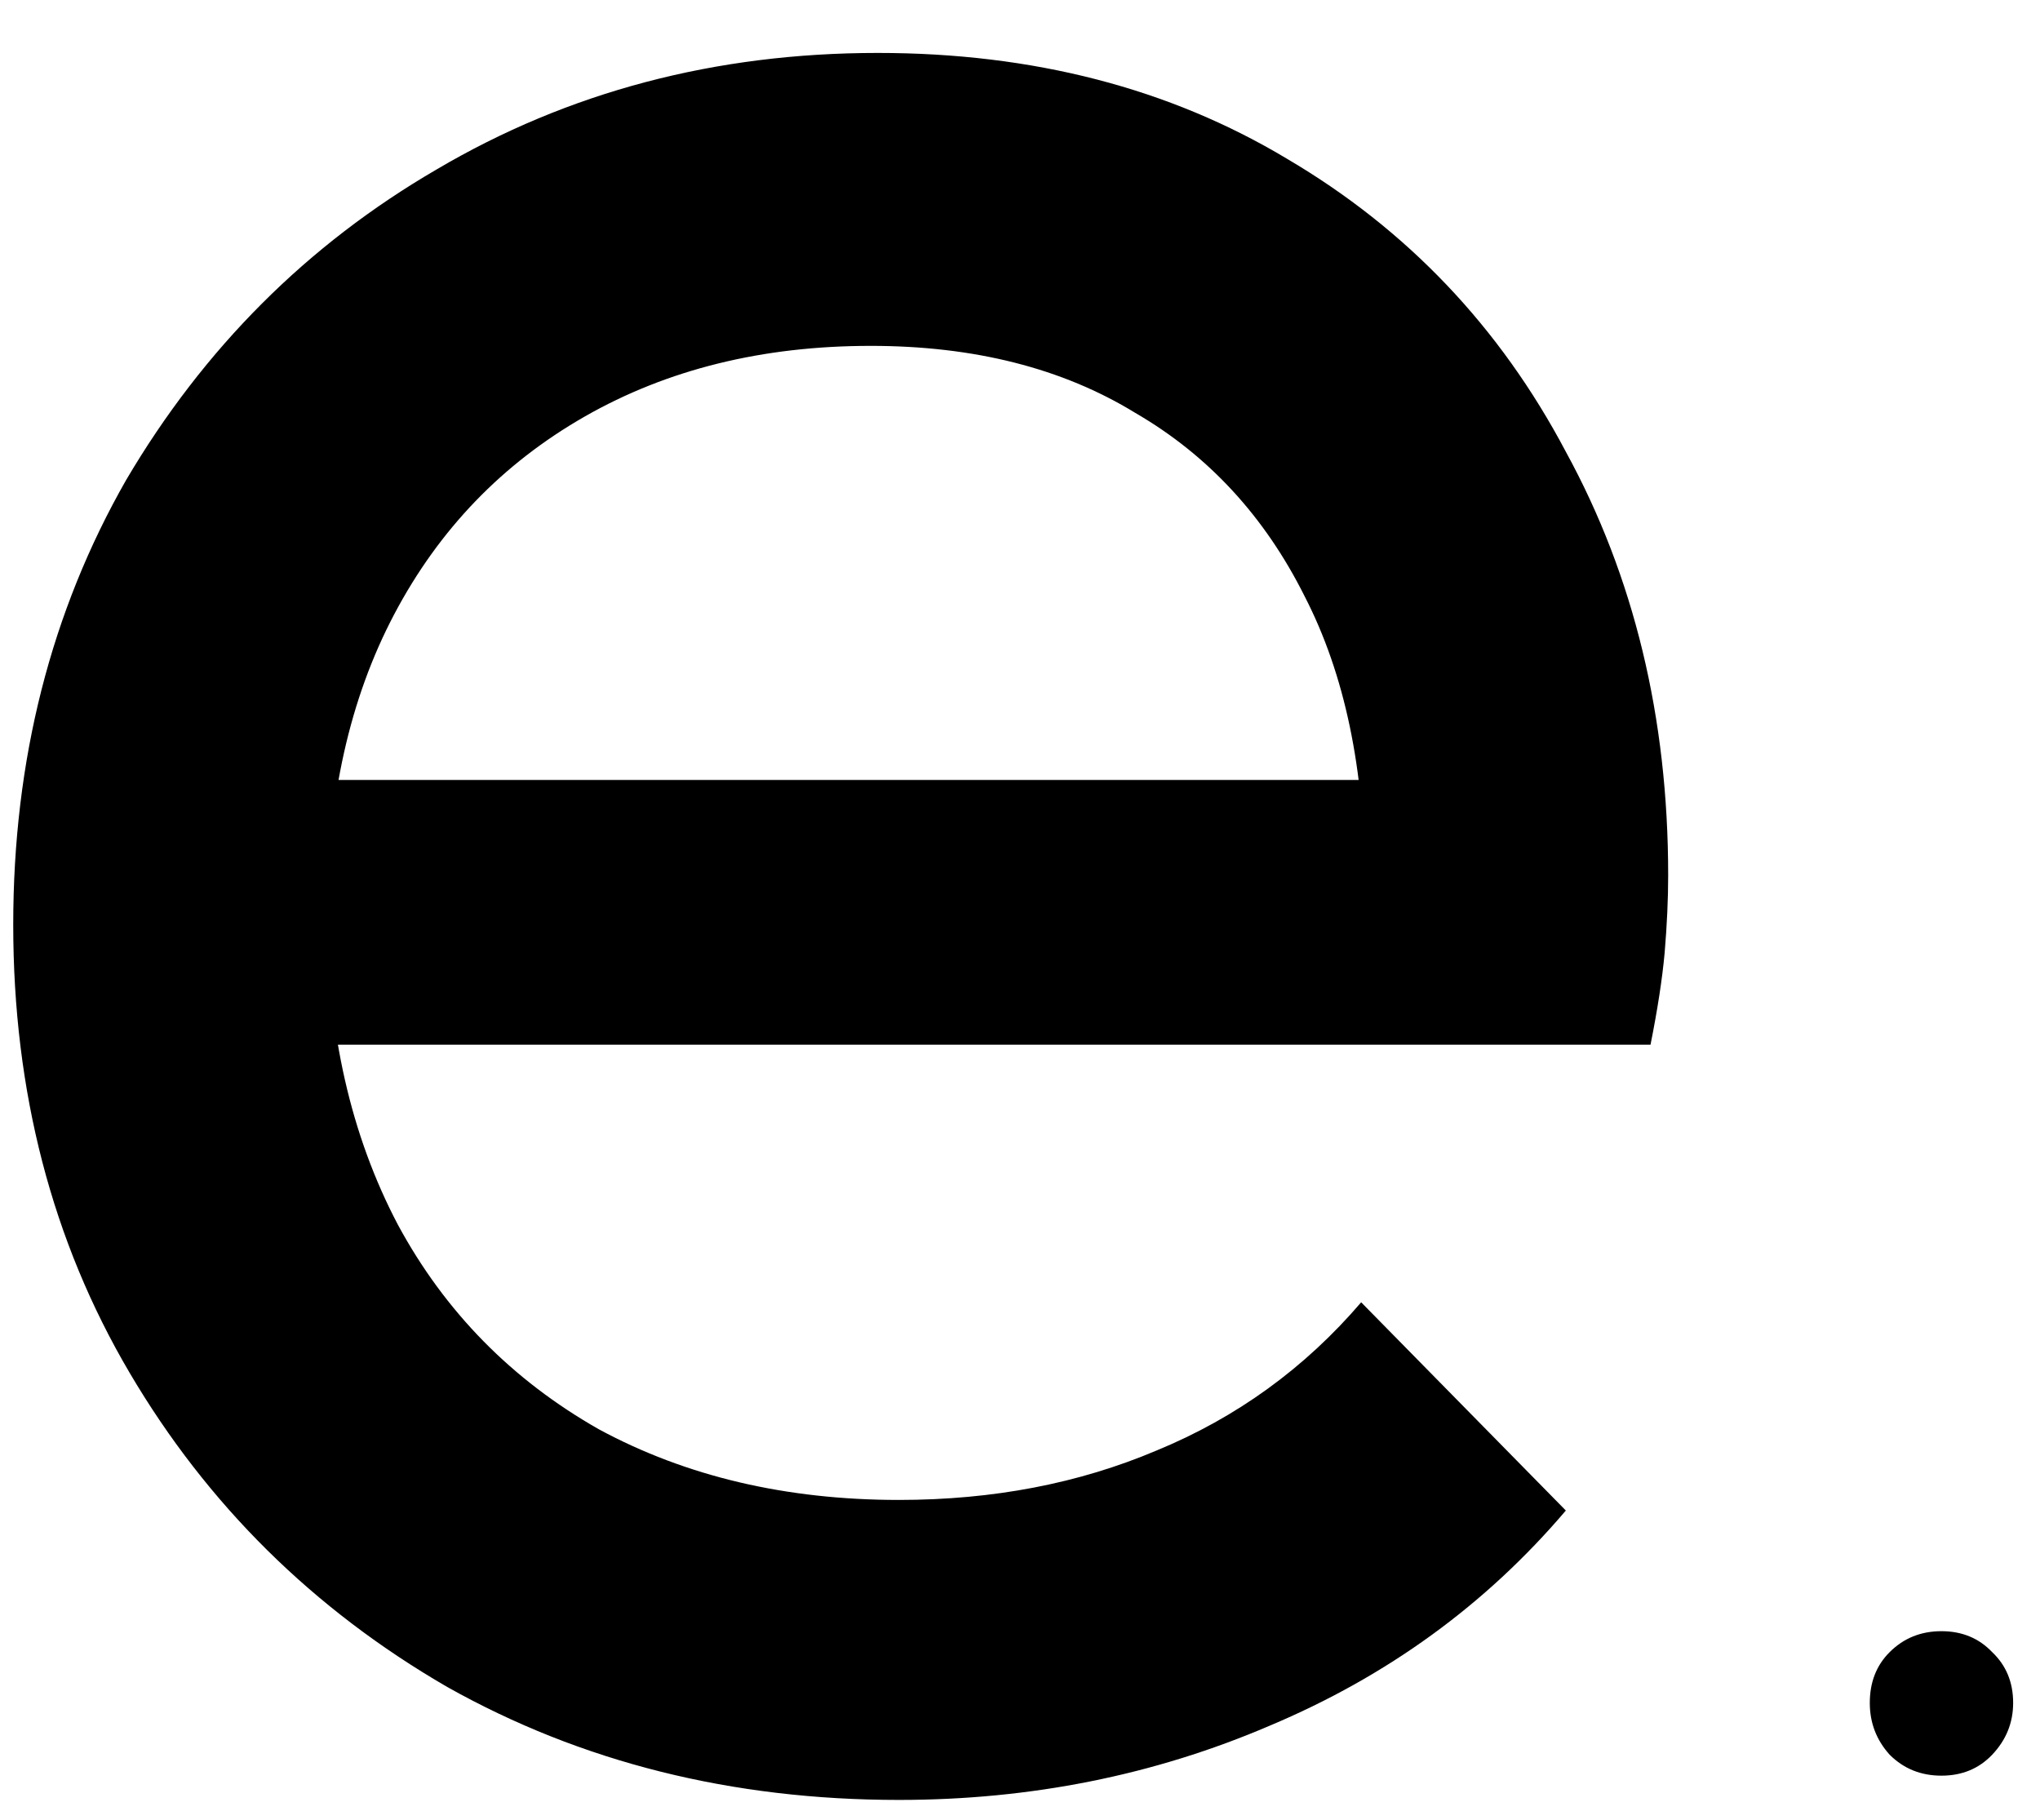 <svg width="37" height="33" viewBox="0 0 37 33" fill="none" xmlns="http://www.w3.org/2000/svg">
<path d="M16.304 32.64C13.275 32.64 10.544 31.957 8.112 30.592C5.68 29.184 3.76 27.285 2.352 24.896C0.944 22.507 0.24 19.797 0.24 16.768C0.24 13.781 0.923 11.093 2.288 8.704C3.696 6.315 5.573 4.437 7.92 3.072C10.309 1.664 12.976 0.96 15.92 0.96C18.736 0.96 21.211 1.6 23.344 2.88C25.52 4.16 27.205 5.931 28.4 8.192C29.637 10.453 30.256 13.013 30.256 15.872C30.256 16.299 30.235 16.768 30.192 17.28C30.149 17.749 30.064 18.304 29.936 18.944H4.272V14.144H26.864L24.752 16C24.752 13.952 24.389 12.224 23.664 10.816C22.939 9.365 21.915 8.256 20.592 7.488C19.269 6.677 17.669 6.272 15.792 6.272C13.829 6.272 12.101 6.699 10.608 7.552C9.115 8.405 7.963 9.6 7.152 11.136C6.341 12.672 5.936 14.485 5.936 16.576C5.936 18.709 6.363 20.587 7.216 22.208C8.069 23.787 9.285 25.024 10.864 25.92C12.443 26.773 14.256 27.2 16.304 27.2C18.011 27.2 19.568 26.901 20.976 26.304C22.427 25.707 23.664 24.811 24.688 23.616L28.4 27.392C26.949 29.099 25.157 30.4 23.024 31.296C20.933 32.192 18.693 32.64 16.304 32.64ZM35.212 32.2C34.839 32.2 34.526 32.073 34.273 31.82C34.032 31.553 33.913 31.24 33.913 30.88C33.913 30.507 34.032 30.2 34.273 29.96C34.526 29.707 34.839 29.58 35.212 29.58C35.586 29.58 35.892 29.707 36.133 29.96C36.386 30.2 36.513 30.507 36.513 30.88C36.513 31.24 36.386 31.553 36.133 31.82C35.892 32.073 35.586 32.2 35.212 32.2Z" fill="black"/>
</svg>
